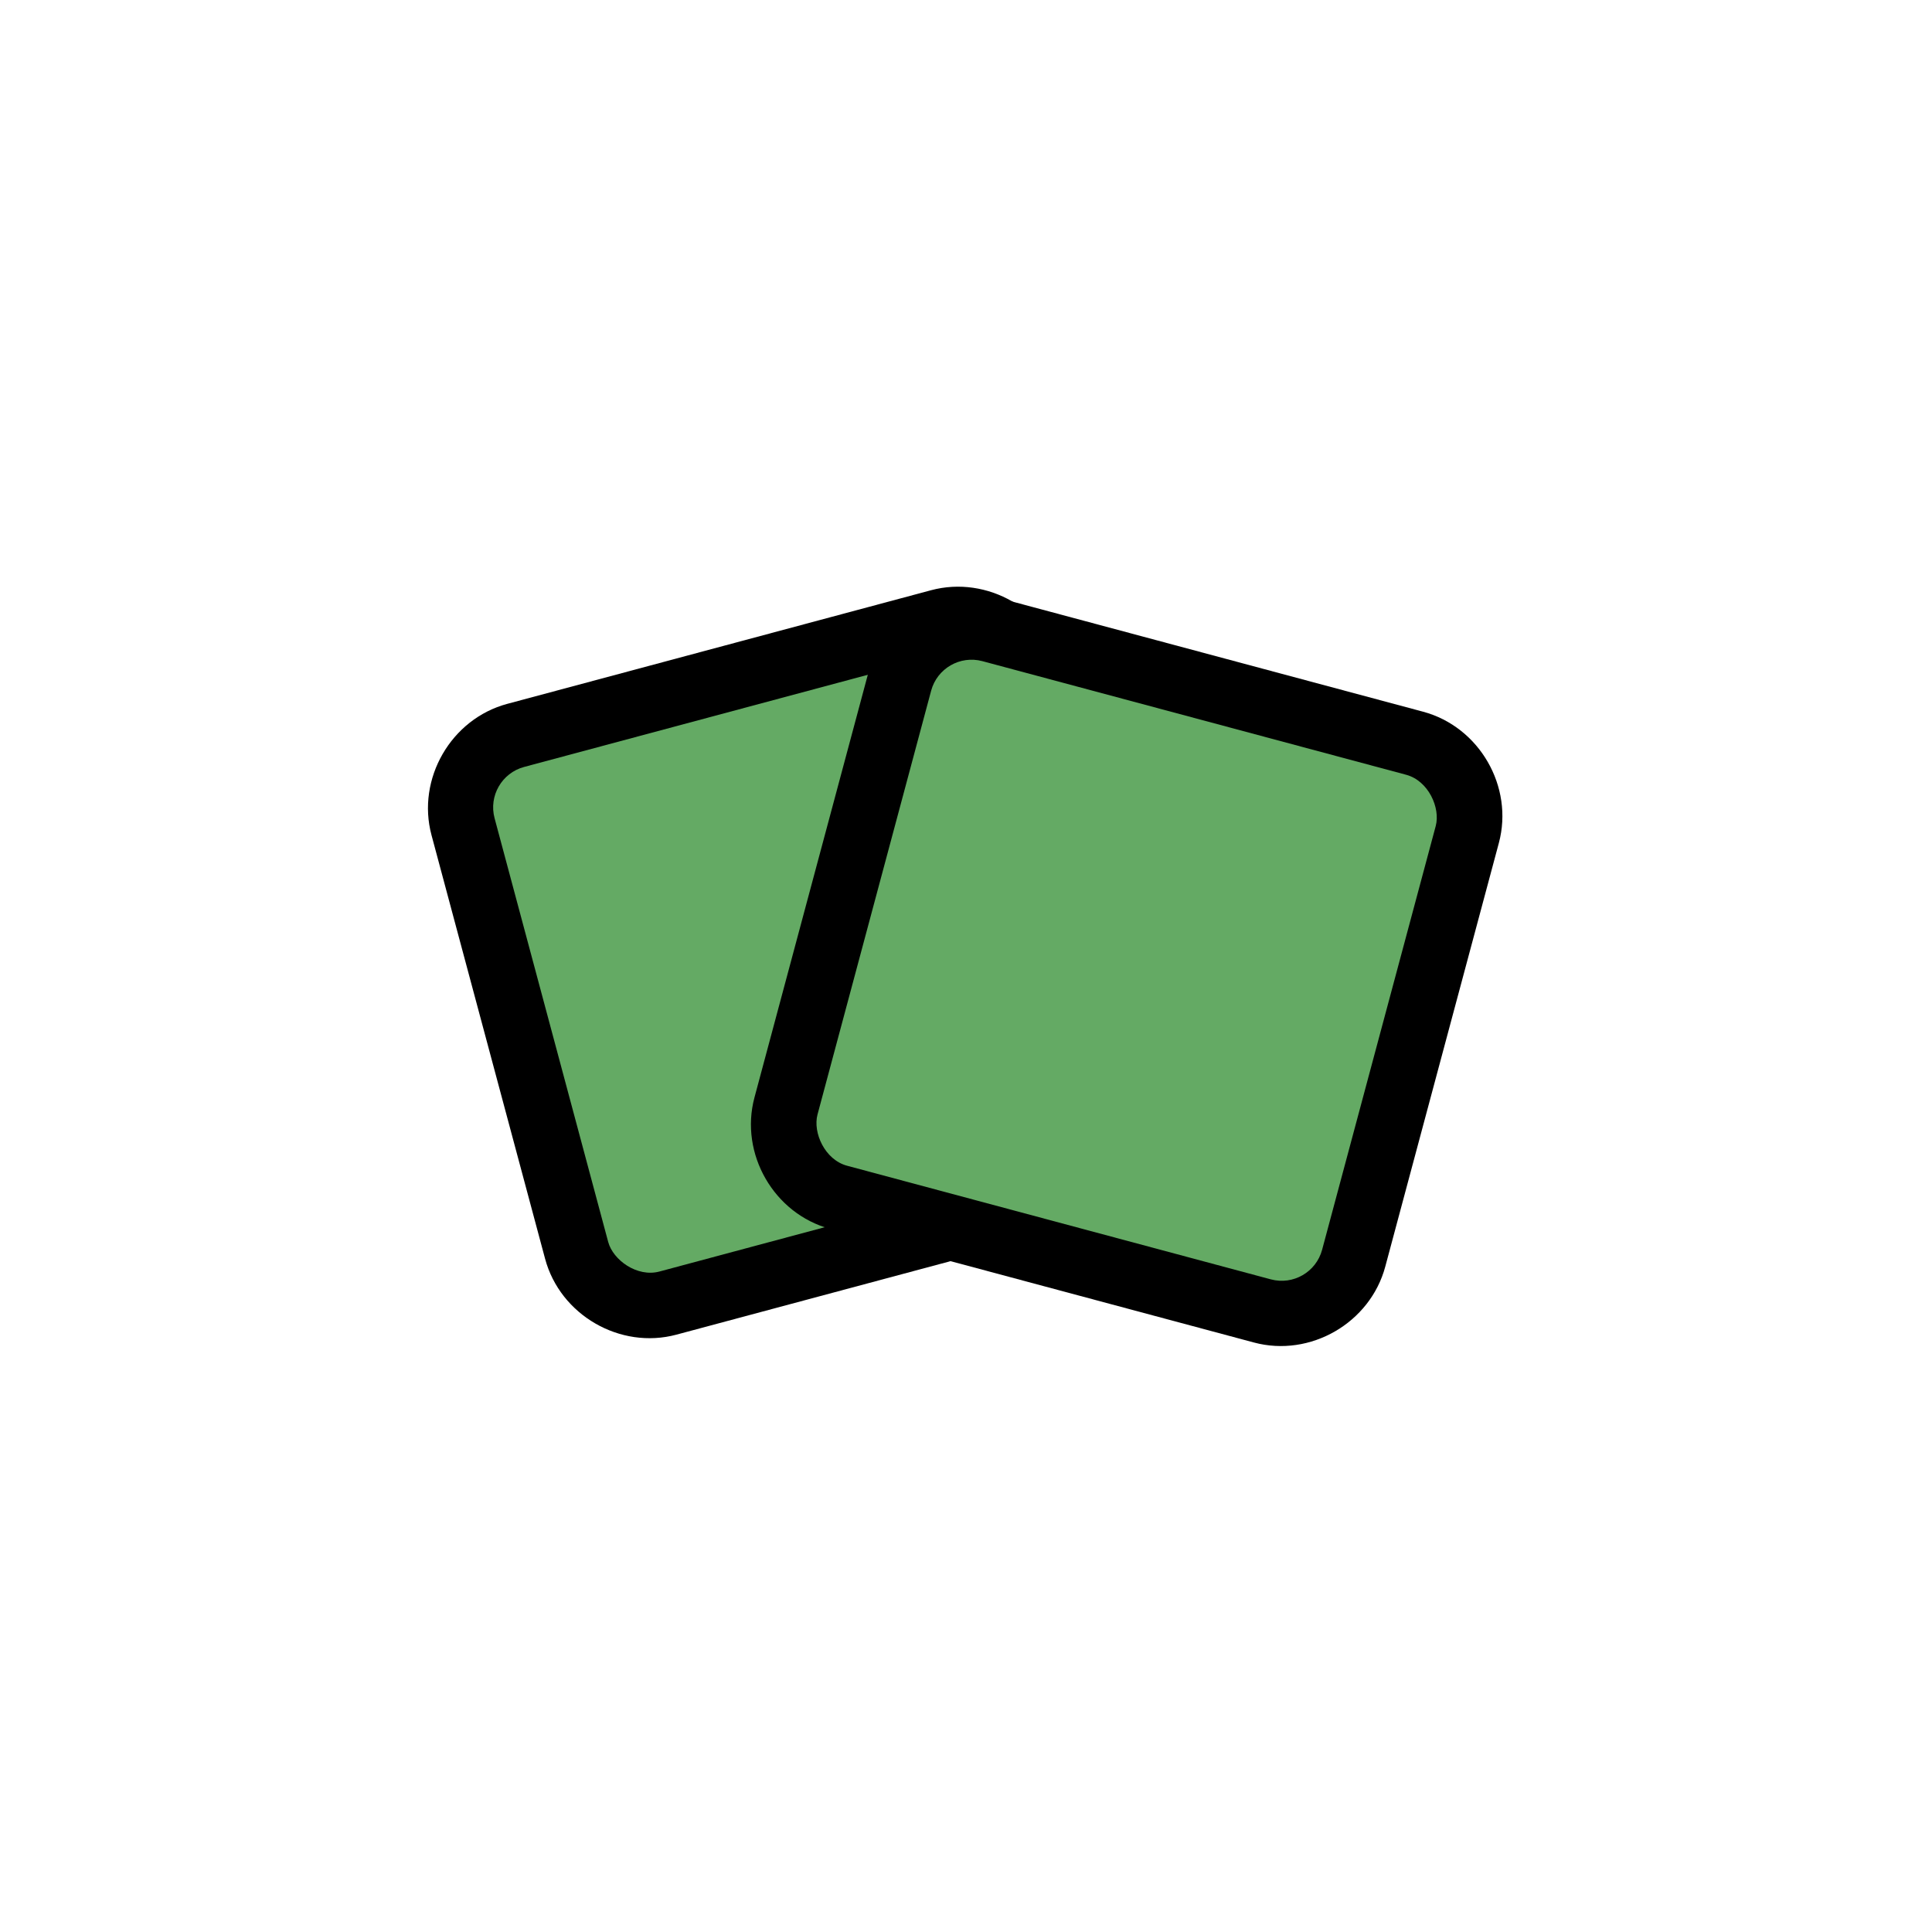 <?xml version="1.0" encoding="UTF-8" standalone="no"?>
<!-- Created with Inkscape (http://www.inkscape.org/) -->

<svg
   xmlns:dc="http://purl.org/dc/elements/1.1/"
   xmlns:cc="http://creativecommons.org/ns#"
   xmlns:rdf="http://www.w3.org/1999/02/22-rdf-syntax-ns#"
   xmlns:svg="http://www.w3.org/2000/svg"
   xmlns="http://www.w3.org/2000/svg"
   xmlns:sodipodi="http://sodipodi.sourceforge.net/DTD/sodipodi-0.dtd"
   xmlns:inkscape="http://www.inkscape.org/namespaces/inkscape"
   width="20mm"
   height="20mm"
   viewBox="0 0 70.866 70.866"
   id="svg40038"
   version="1.1"
   inkscape:version="0.91 r13725"
   sodipodi:docname="move_level_2_green.svg"
   inkscape:export-filename="/home/sjbrown/work/misc_work/deckahedron/images/move_level_2_green.png"
   inkscape:export-xdpi="96.760002"
   inkscape:export-ydpi="96.760002">
  <defs
     id="defs40040" />
  <sodipodi:namedview
     id="base"
     pagecolor="#ffffff"
     bordercolor="#666666"
     borderopacity="1.0"
     inkscape:pageopacity="0.0"
     inkscape:pageshadow="2"
     inkscape:zoom="1.8339125"
     inkscape:cx="146.30666"
     inkscape:cy="78.693418"
     inkscape:document-units="px"
     inkscape:current-layer="layer1"
     showgrid="false"
     inkscape:snap-bbox="true"
     inkscape:snap-bbox-midpoints="true"
     inkscape:snap-nodes="false"
     inkscape:window-width="1600"
     inkscape:window-height="876"
     inkscape:window-x="0"
     inkscape:window-y="24"
     inkscape:window-maximized="1" />
  <g
     inkscape:label="Layer 1"
     inkscape:groupmode="layer"
     id="layer1"
     transform="translate(0,-981.496)">
    <g
       id="g5172"
       style="display:inline"
       transform="matrix(2.395,0,0,2.395,-592.851,783.579)">
      <title
         id="title5174">level_g2</title>
      <g
         style="display:inline"
         id="g5176"
         transform="matrix(0.966,-0.259,0.259,0.966,-33.858,-59.611)">
        <path
           inkscape:connector-curvature="0"
           id="path5178"
           d="m 239.641,222.666 c -0.892,0 -1.641,0.749 -1.641,1.641 l 0,6.717 c 0,0.892 0.749,1.643 1.641,1.643 l 6.719,0 c 0.892,0 1.641,-0.75 1.641,-1.643 l 0,-6.717 c 0,-0.892 -0.749,-1.641 -1.641,-1.641 l -6.719,0 z m 0.359,2 6,0 0,6 -6,0 0,-6 z"
           style="color:#000000;font-style:normal;font-variant:normal;font-weight:normal;font-stretch:normal;font-size:medium;line-height:normal;font-family:sans-serif;text-indent:0;text-align:start;text-decoration:none;text-decoration-line:none;text-decoration-style:solid;text-decoration-color:#000000;letter-spacing:normal;word-spacing:normal;text-transform:none;direction:ltr;block-progression:tb;writing-mode:lr-tb;baseline-shift:baseline;text-anchor:start;white-space:normal;clip-rule:nonzero;display:inline;overflow:visible;visibility:visible;opacity:1;isolation:auto;mix-blend-mode:normal;color-interpolation:sRGB;color-interpolation-filters:linearRGB;solid-color:#000000;solid-opacity:1;fill:#000000;fill-opacity:1;fill-rule:nonzero;stroke:none;stroke-width:2;stroke-linecap:round;stroke-linejoin:miter;stroke-miterlimit:4;stroke-dasharray:none;stroke-dashoffset:4.6;stroke-opacity:1;color-rendering:auto;image-rendering:auto;shape-rendering:auto;text-rendering:auto;enable-background:accumulate" />
        <rect
           ry="0.641"
           rx="0.641"
           y="223.666"
           x="239"
           height="8"
           width="8"
           id="rect5180"
           style="display:inline;opacity:1;fill:#64aa64;fill-opacity:1;stroke:none;stroke-width:2;stroke-linecap:round;stroke-linejoin:miter;stroke-miterlimit:4;stroke-dasharray:none;stroke-dashoffset:4.6;stroke-opacity:1" />
      </g>
      <g
         transform="matrix(0.966,0.259,-0.259,0.966,89.019,-185.365)"
         id="g5182"
         style="display:inline">
        <path
           style="color:#000000;font-style:normal;font-variant:normal;font-weight:normal;font-stretch:normal;font-size:medium;line-height:normal;font-family:sans-serif;text-indent:0;text-align:start;text-decoration:none;text-decoration-line:none;text-decoration-style:solid;text-decoration-color:#000000;letter-spacing:normal;word-spacing:normal;text-transform:none;direction:ltr;block-progression:tb;writing-mode:lr-tb;baseline-shift:baseline;text-anchor:start;white-space:normal;clip-rule:nonzero;display:inline;overflow:visible;visibility:visible;opacity:1;isolation:auto;mix-blend-mode:normal;color-interpolation:sRGB;color-interpolation-filters:linearRGB;solid-color:#000000;solid-opacity:1;fill:#000000;fill-opacity:1;fill-rule:nonzero;stroke:none;stroke-width:2;stroke-linecap:round;stroke-linejoin:miter;stroke-miterlimit:4;stroke-dasharray:none;stroke-dashoffset:4.6;stroke-opacity:1;color-rendering:auto;image-rendering:auto;shape-rendering:auto;text-rendering:auto;enable-background:accumulate"
           d="m 239.641,222.666 c -0.892,0 -1.641,0.749 -1.641,1.641 l 0,6.717 c 0,0.892 0.749,1.643 1.641,1.643 l 6.719,0 c 0.892,0 1.641,-0.75 1.641,-1.643 l 0,-6.717 c 0,-0.892 -0.749,-1.641 -1.641,-1.641 l -6.719,0 z m 0.359,2 6,0 0,6 -6,0 0,-6 z"
           id="path5184"
           inkscape:connector-curvature="0" />
        <rect
           style="display:inline;opacity:1;fill:#64aa64;fill-opacity:1;stroke:none;stroke-width:2;stroke-linecap:round;stroke-linejoin:miter;stroke-miterlimit:4;stroke-dasharray:none;stroke-dashoffset:4.6;stroke-opacity:1"
           id="rect5186"
           width="8"
           height="8"
           x="239"
           y="223.666"
           rx="0.641"
           ry="0.641" />
      </g>
    </g>
  </g>
</svg>
